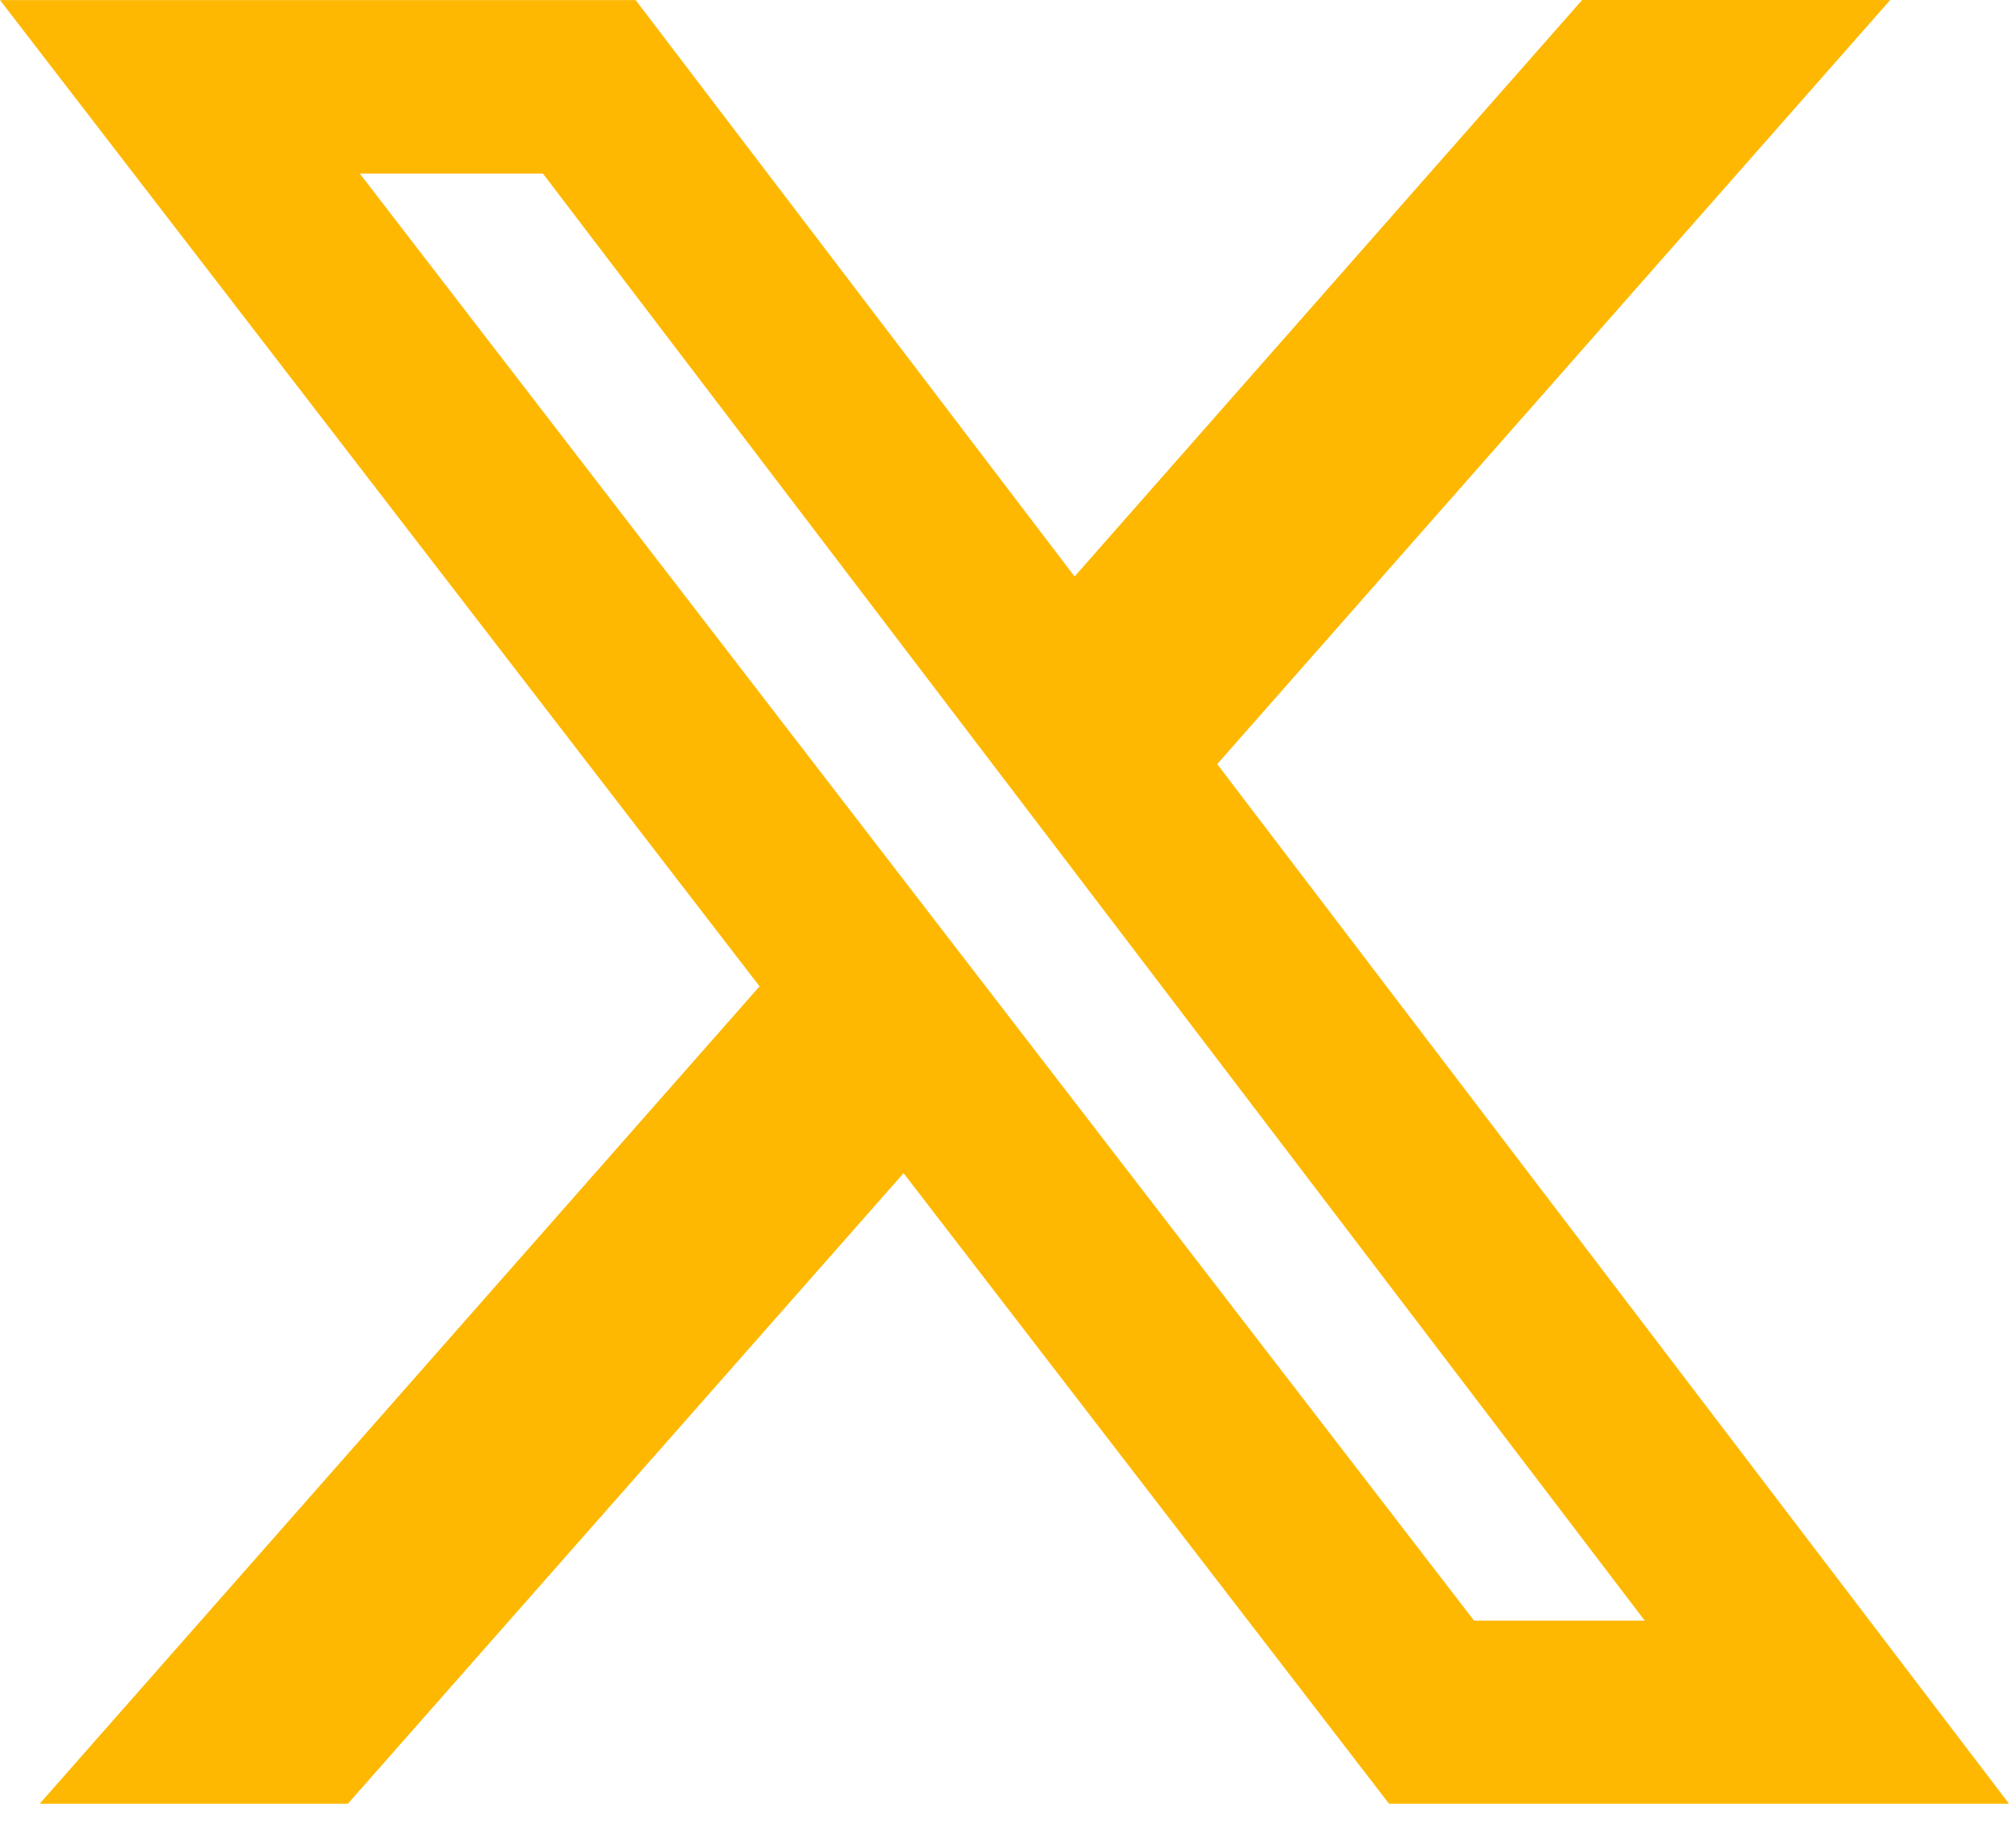 <svg width="25" height="23" viewBox="0 0 25 23" fill="none" xmlns="http://www.w3.org/2000/svg">
<path d="M19.688 0H23.522L15.147 9.51L25 22.449H17.285L11.244 14.601L4.329 22.449H0.494L9.452 12.276L0 0.001H7.91L13.372 7.175L19.688 0ZM18.343 20.17H20.467L6.756 2.16H4.477L18.343 20.17Z" fill="#FEB801"/>
</svg>
